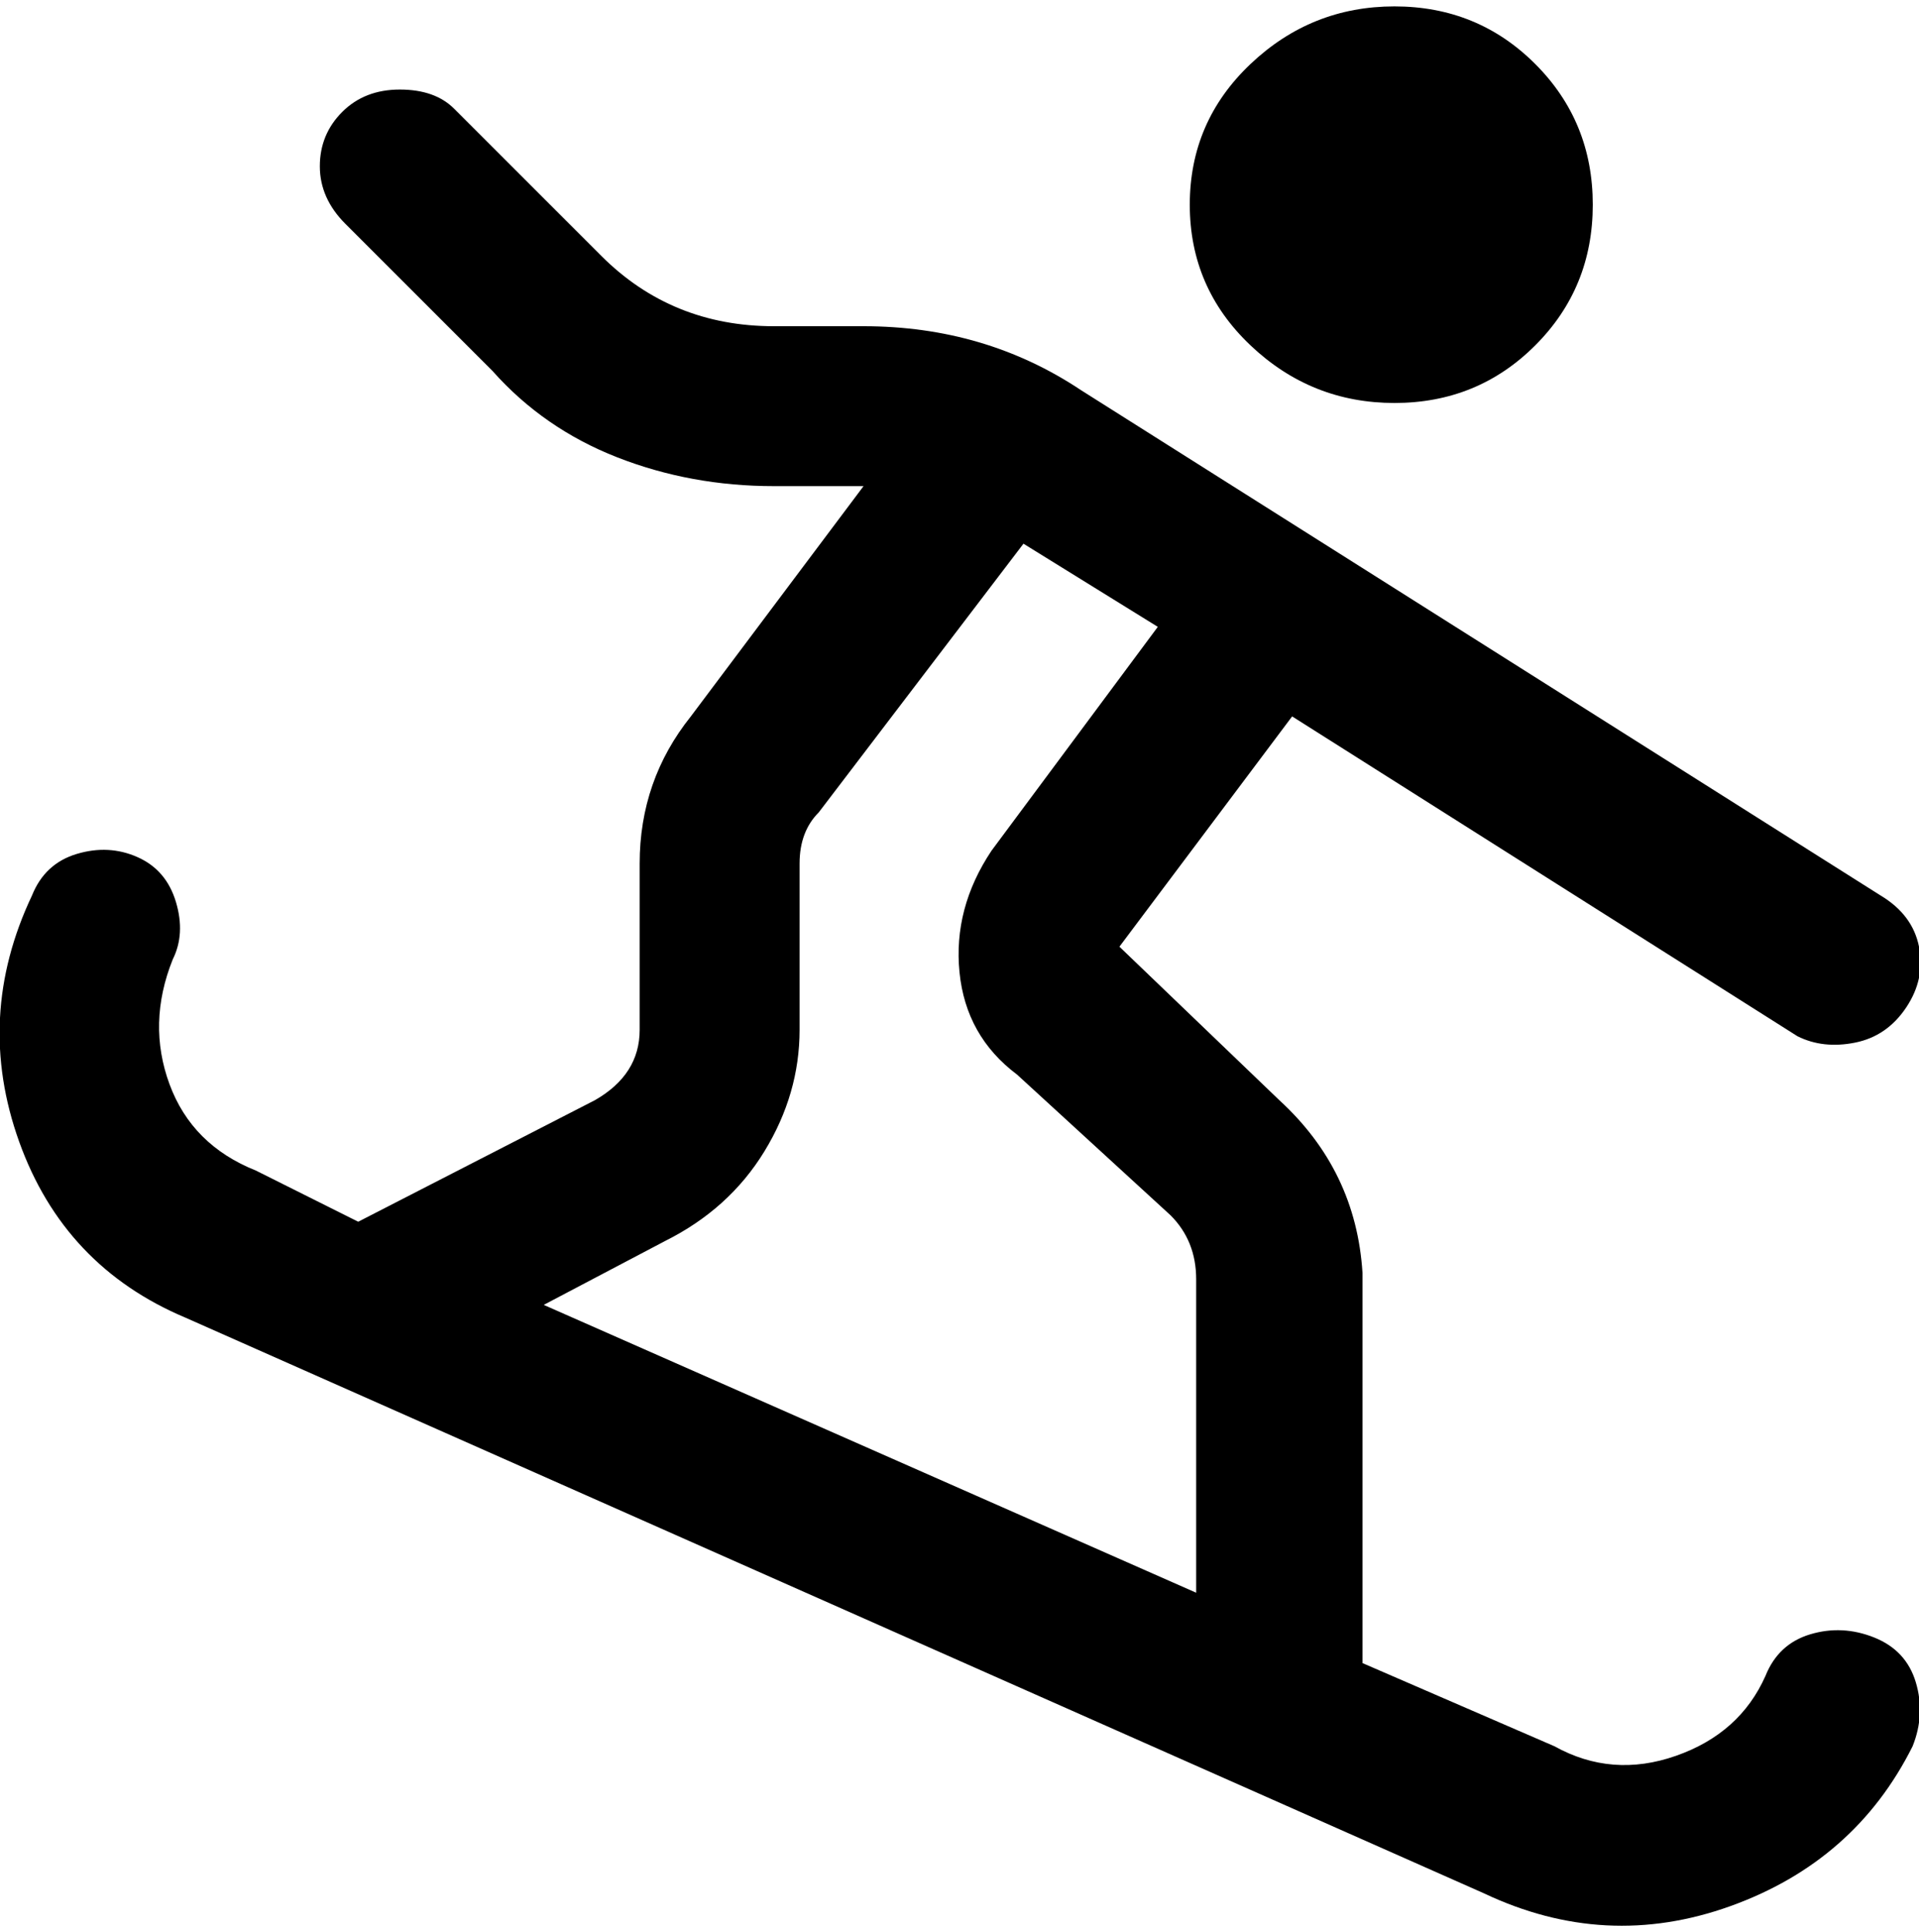 <svg viewBox="0 0 300 302.001" xmlns="http://www.w3.org/2000/svg"><path d="M293 256q-5-2-10-.5t-7 6.5q-4 9-14 12.5t-19-1.5l-30-13v-61q-1-16-13-27l-25-24 27-36 79 50q4 2 9 1t8-5.5q3-4.5 2-9.5t-6-8L169 61q-15-10-34-10h-14q-16 0-27-11L71 17q-3-3-8.5-3t-9 3.5Q50 21 50 26t4 9l23 23q8 9 19.5 13.5T121 76h14l-27 36q-8 10-8 23v26q0 7-7 11l-37 19-16-8q-10-4-13.5-13.5T27 150q2-4 .5-9t-6-7q-4.5-2-9.5-.5T5 140q-9 19-2 38.5T29 206l203 90q19 9 38.5 2t28.5-25q2-5 .5-10t-6.5-7zm-189-62q10-5 15.5-14t5.5-19v-26q0-5 3-8l32-42 21 13-26 35q-6 9-5 19t9 16l24 22q4 4 4 10v49L85 204l19-10zm82-162q0-13 9.5-22T218 1q13 0 22 9t9 22q0 13-9 22t-22 9q-13 0-22.5-9T186 32z"/></svg>